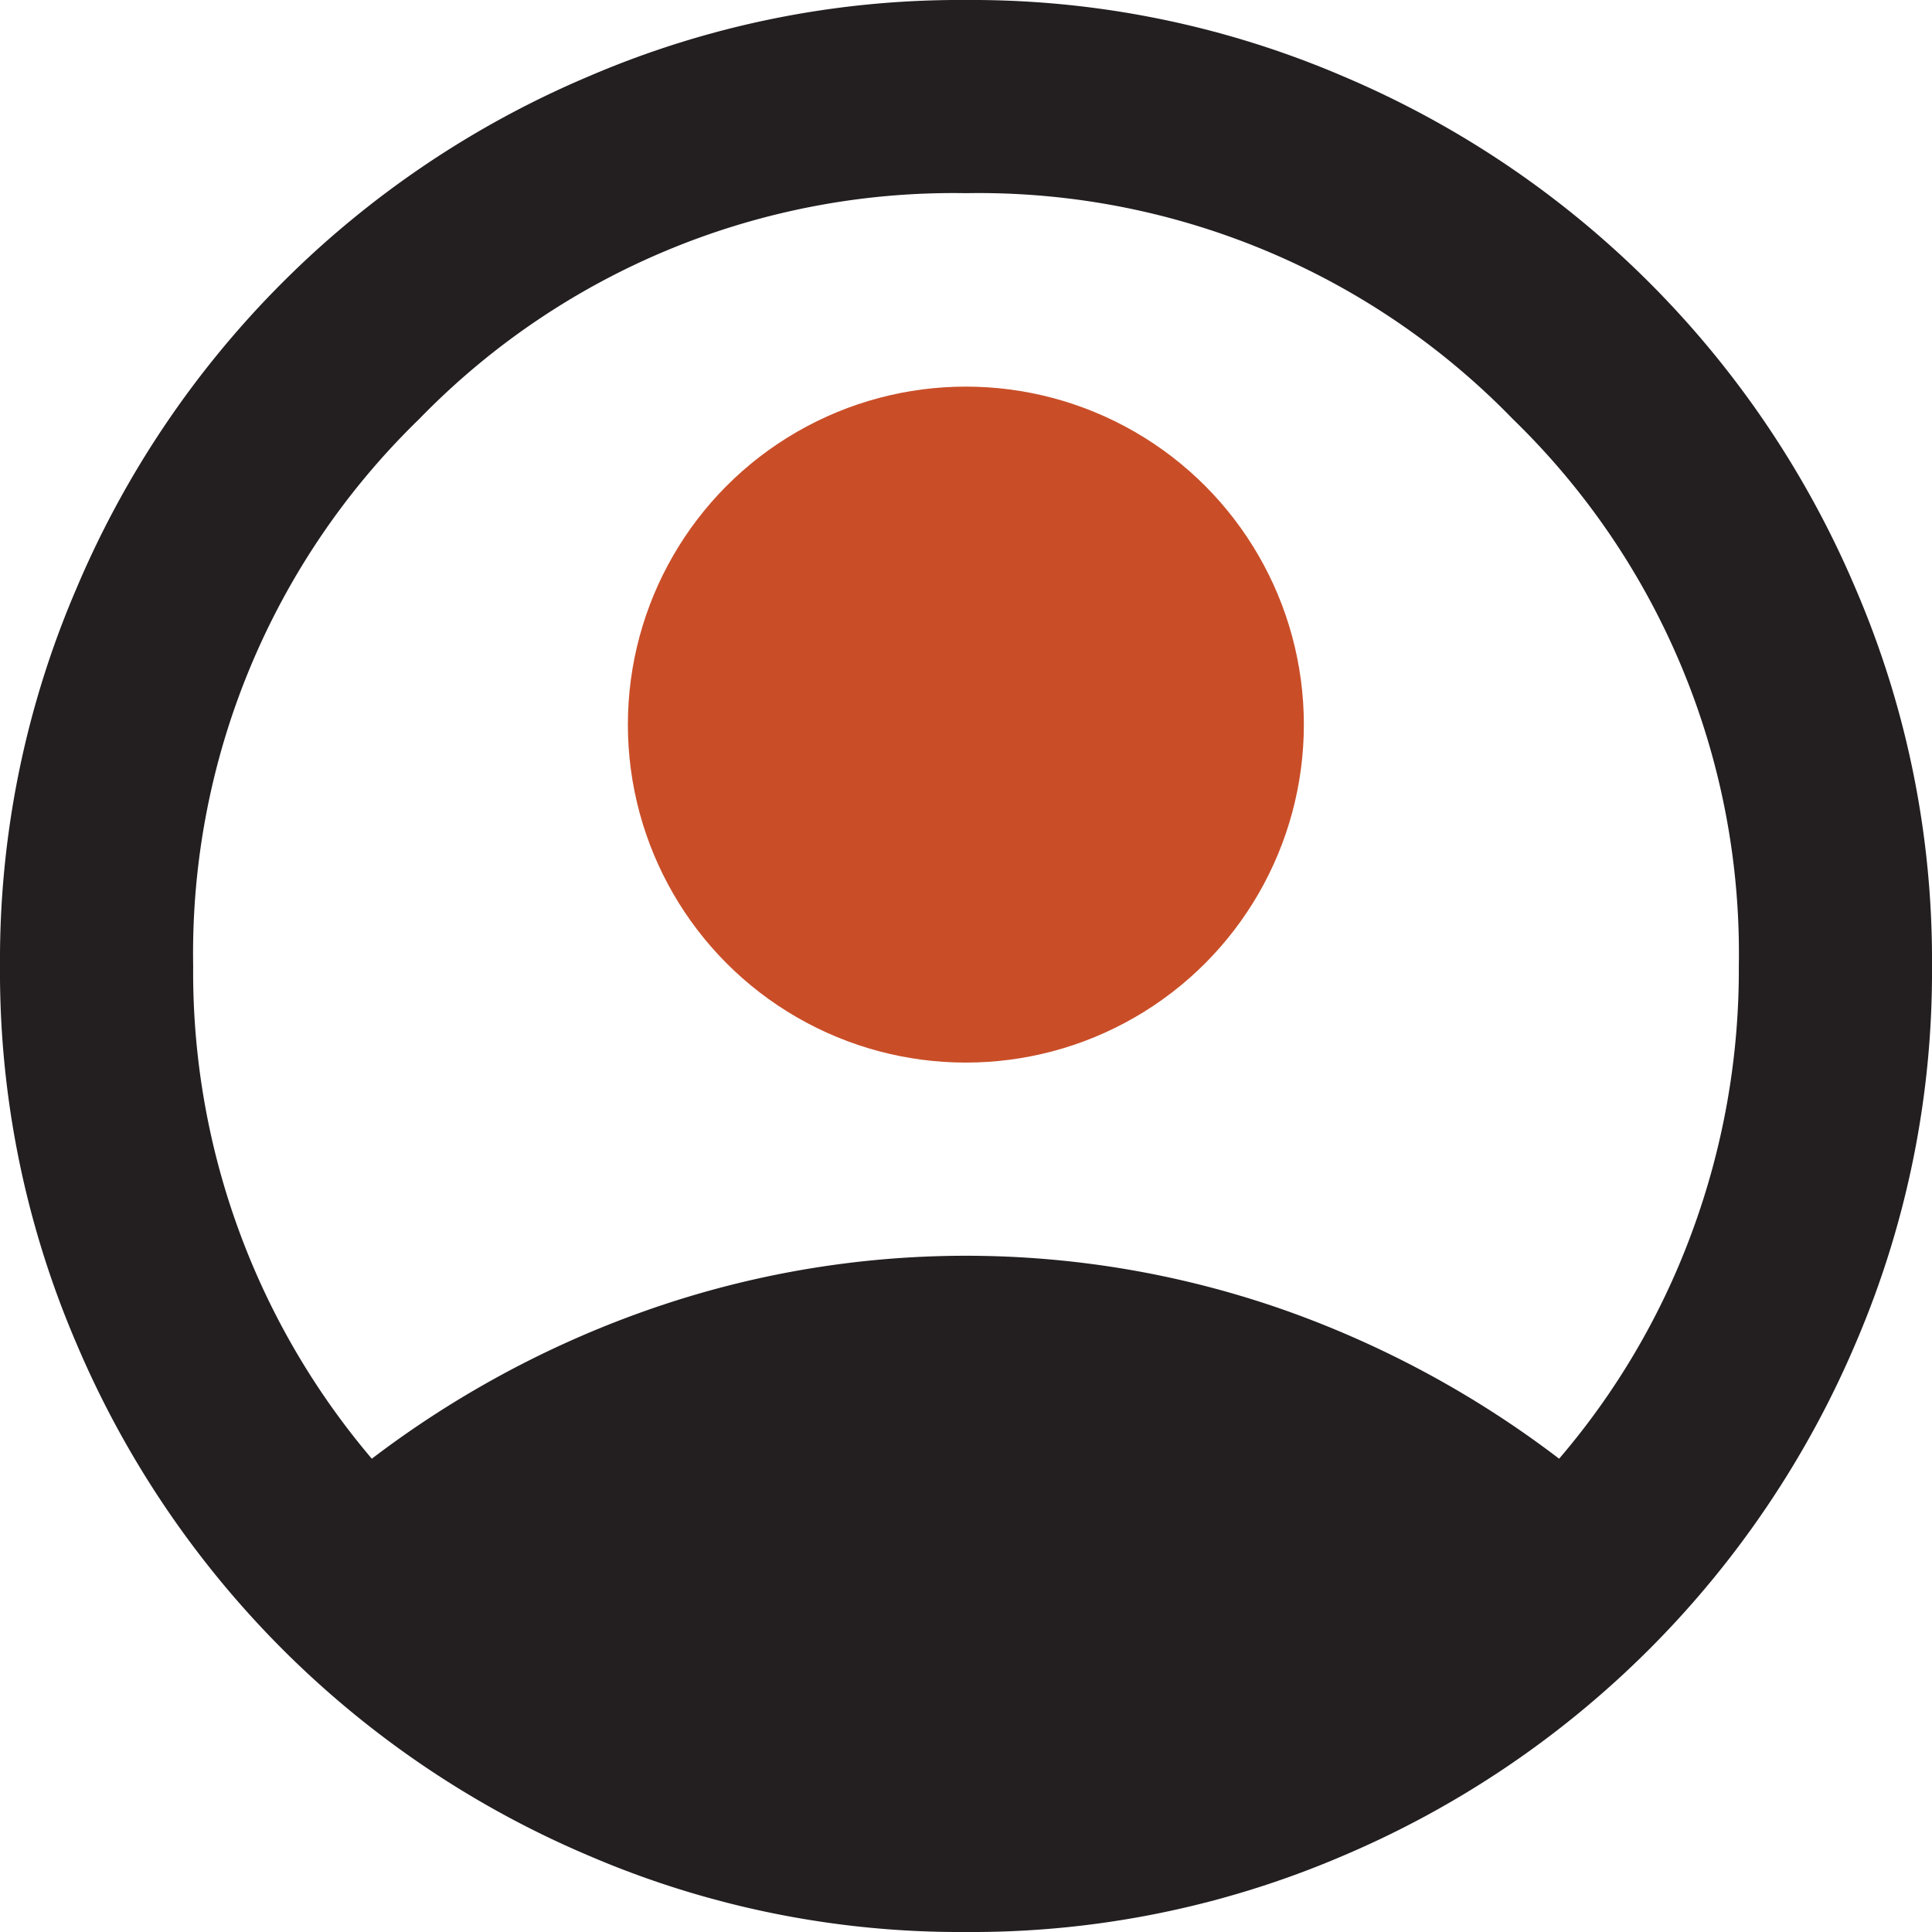 <svg xmlns="http://www.w3.org/2000/svg" viewBox="0 0 73.11 73.11"><defs><style>.cls-1{fill:#c94e28;}.cls-2{fill:#231f20;}</style></defs><g id="Layer_2" data-name="Layer 2"><g id="Icons"><circle class="cls-1" cx="36.55" cy="27.42" r="12.79"/><path class="cls-2" d="M14.07,55.2a38,38,0,0,1,10.42-5.62,36.36,36.36,0,0,1,24.13,0A38,38,0,0,1,59,55.2a28.06,28.06,0,0,0,5-8.5A28.63,28.63,0,0,0,65.8,36.55a28.16,28.16,0,0,0-8.55-20.69,28.16,28.16,0,0,0-20.7-8.55,28.16,28.16,0,0,0-20.69,8.55A28.16,28.16,0,0,0,7.31,36.55,28.43,28.43,0,0,0,14.07,55.2ZM36.55,73.11A35.55,35.55,0,0,1,22.3,70.23,36.52,36.52,0,0,1,2.88,50.81,35.6,35.6,0,0,1,0,36.55,35.55,35.55,0,0,1,2.88,22.3,36.43,36.43,0,0,1,22.3,2.88,35.55,35.55,0,0,1,36.55,0,35.6,35.6,0,0,1,50.81,2.88,36.52,36.52,0,0,1,70.23,22.3a35.55,35.55,0,0,1,2.88,14.25,35.6,35.6,0,0,1-2.88,14.26A36.61,36.61,0,0,1,50.81,70.23,35.6,35.6,0,0,1,36.55,73.11Z"/></g></g></svg>